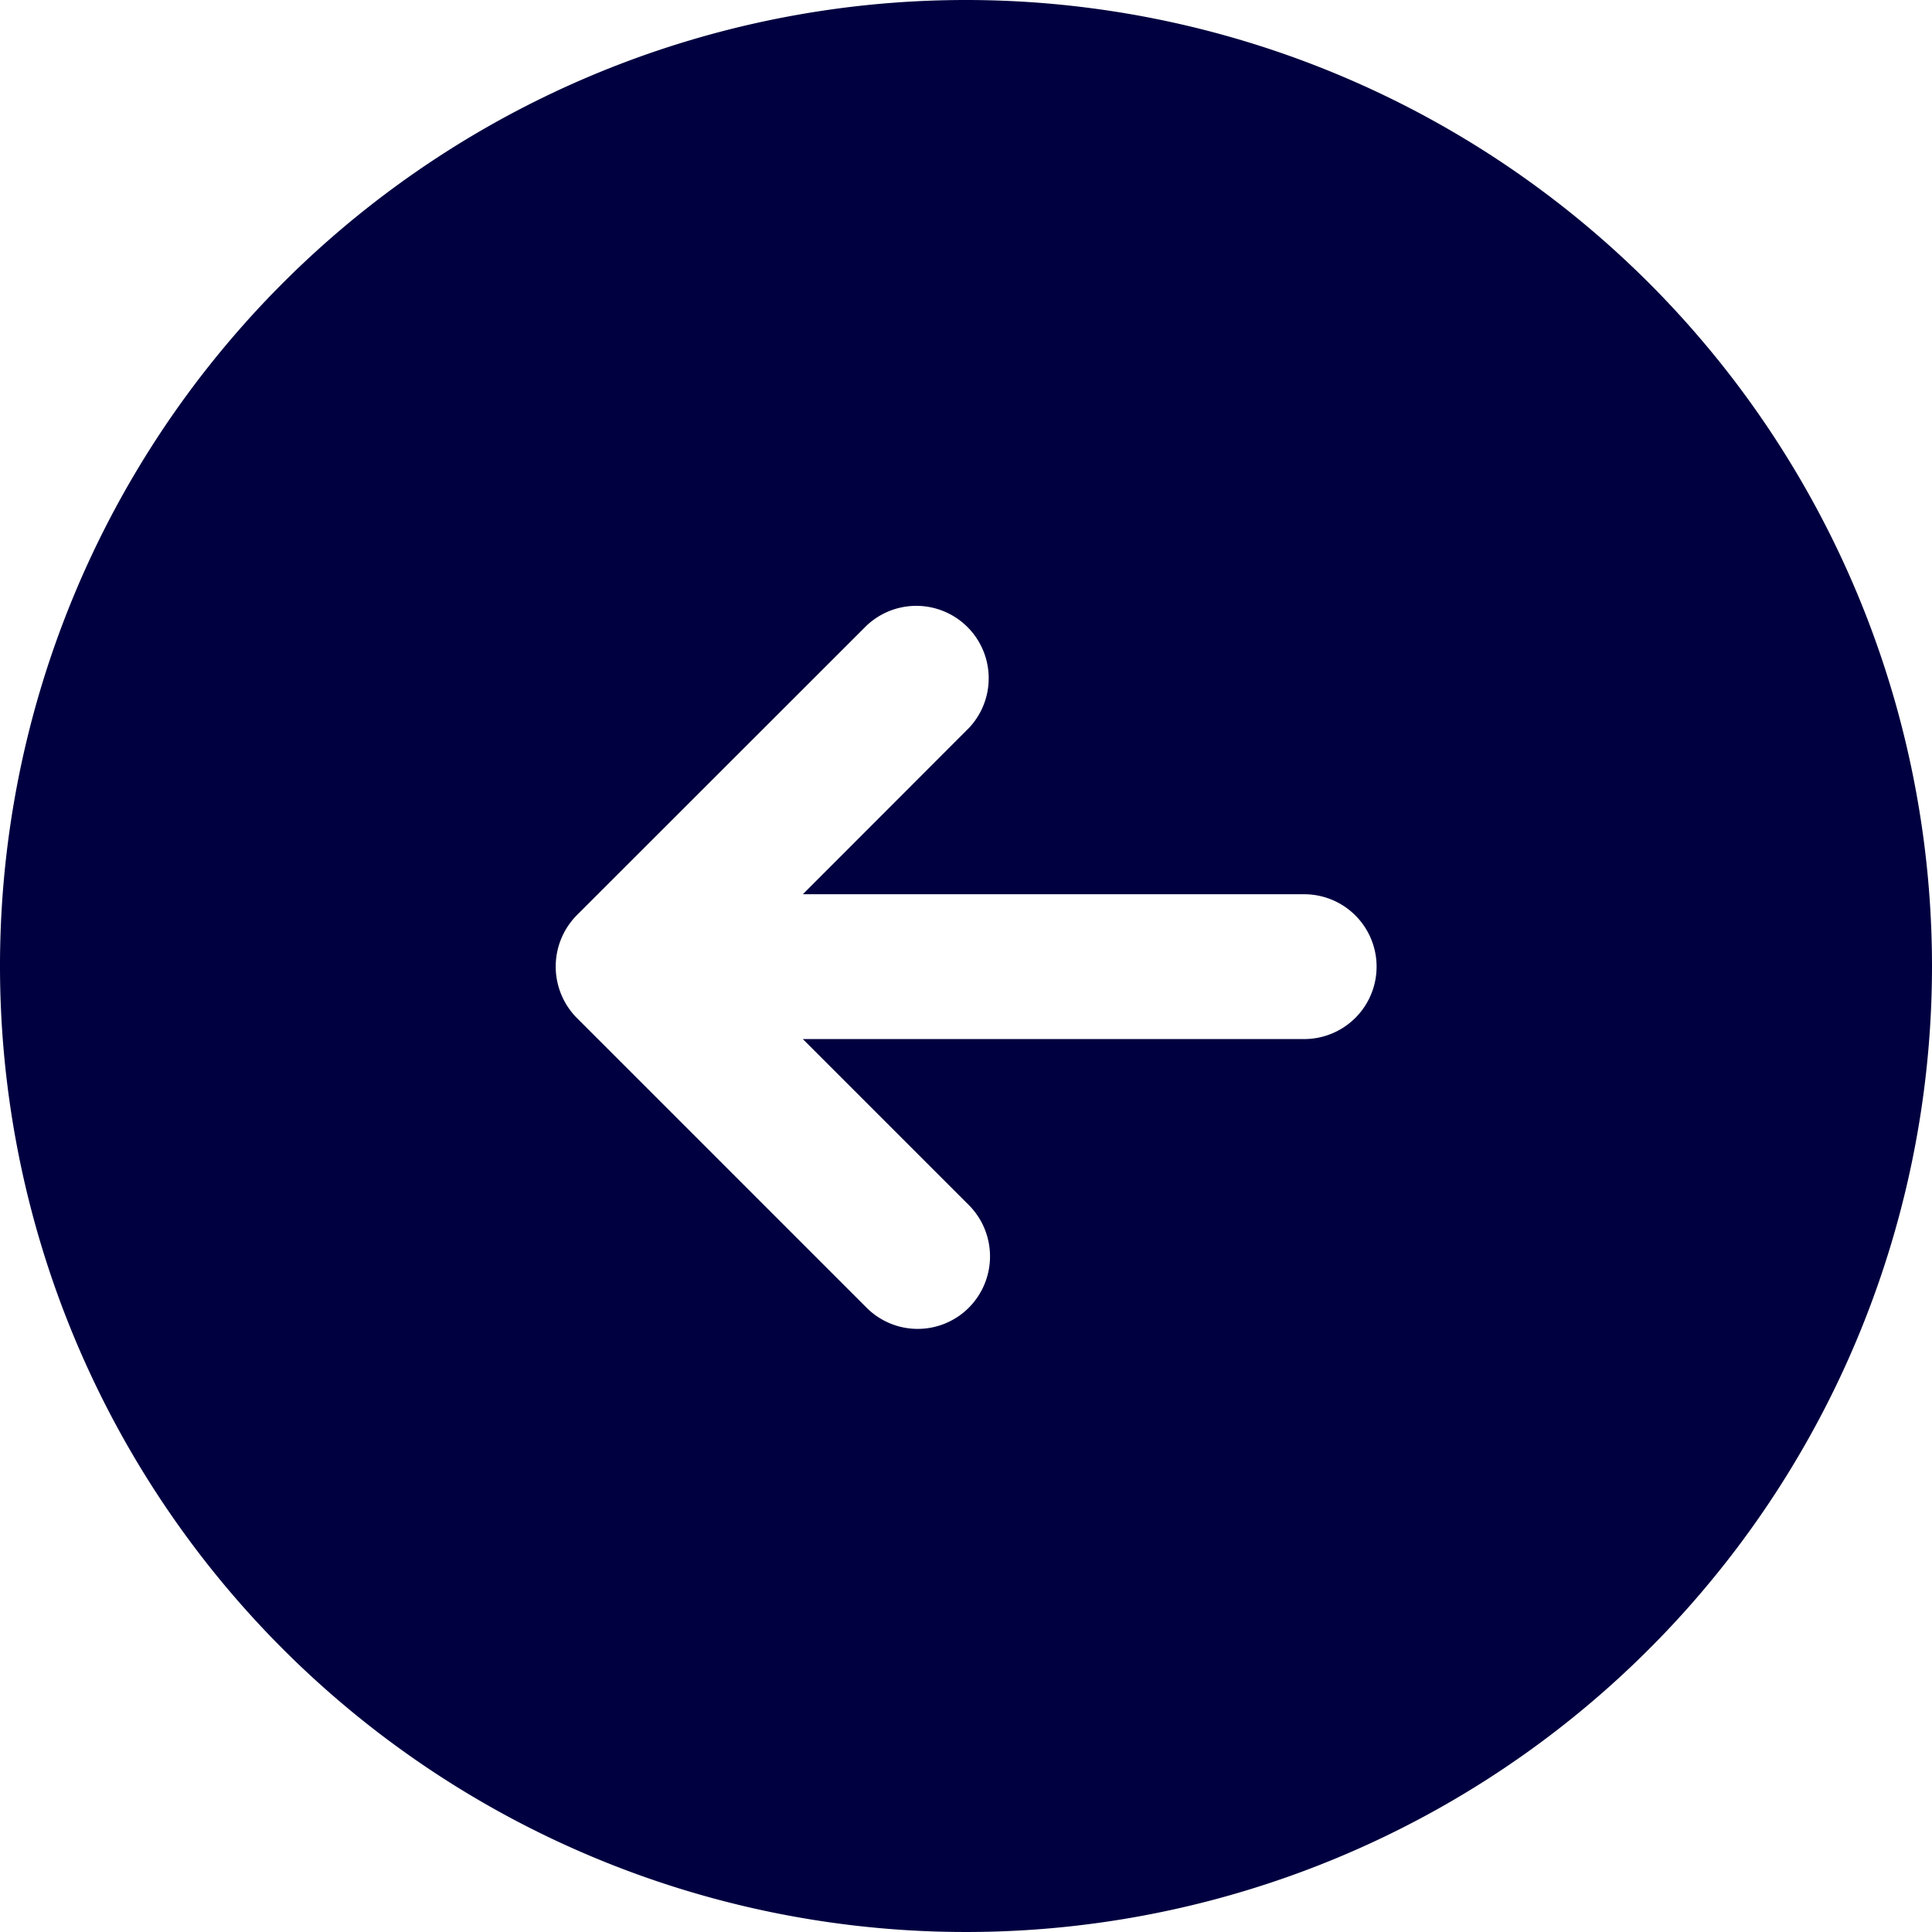 <svg id="Layer_1" data-name="Layer 1" xmlns="http://www.w3.org/2000/svg" viewBox="0 0 119 119"><defs><style>.cls-1{fill:#000040;}</style></defs><path class="cls-1" d="M900.5,448.44a59.5,59.5,0,1,0,59.5,59.5A59.52,59.52,0,0,0,900.5,448.44Zm20.83,64H890.45l10.23,10.23a4.48,4.48,0,0,1,0,6.31,4.45,4.45,0,0,1-6.31,0l-17.85-17.85a4.5,4.5,0,0,1,0-6.31l17.85-17.84a4.46,4.46,0,0,1,6.31,6.3l-10.23,10.24h30.88a4.46,4.46,0,0,1,0,8.92Z" transform="translate(-841 -448.44)"/></svg>